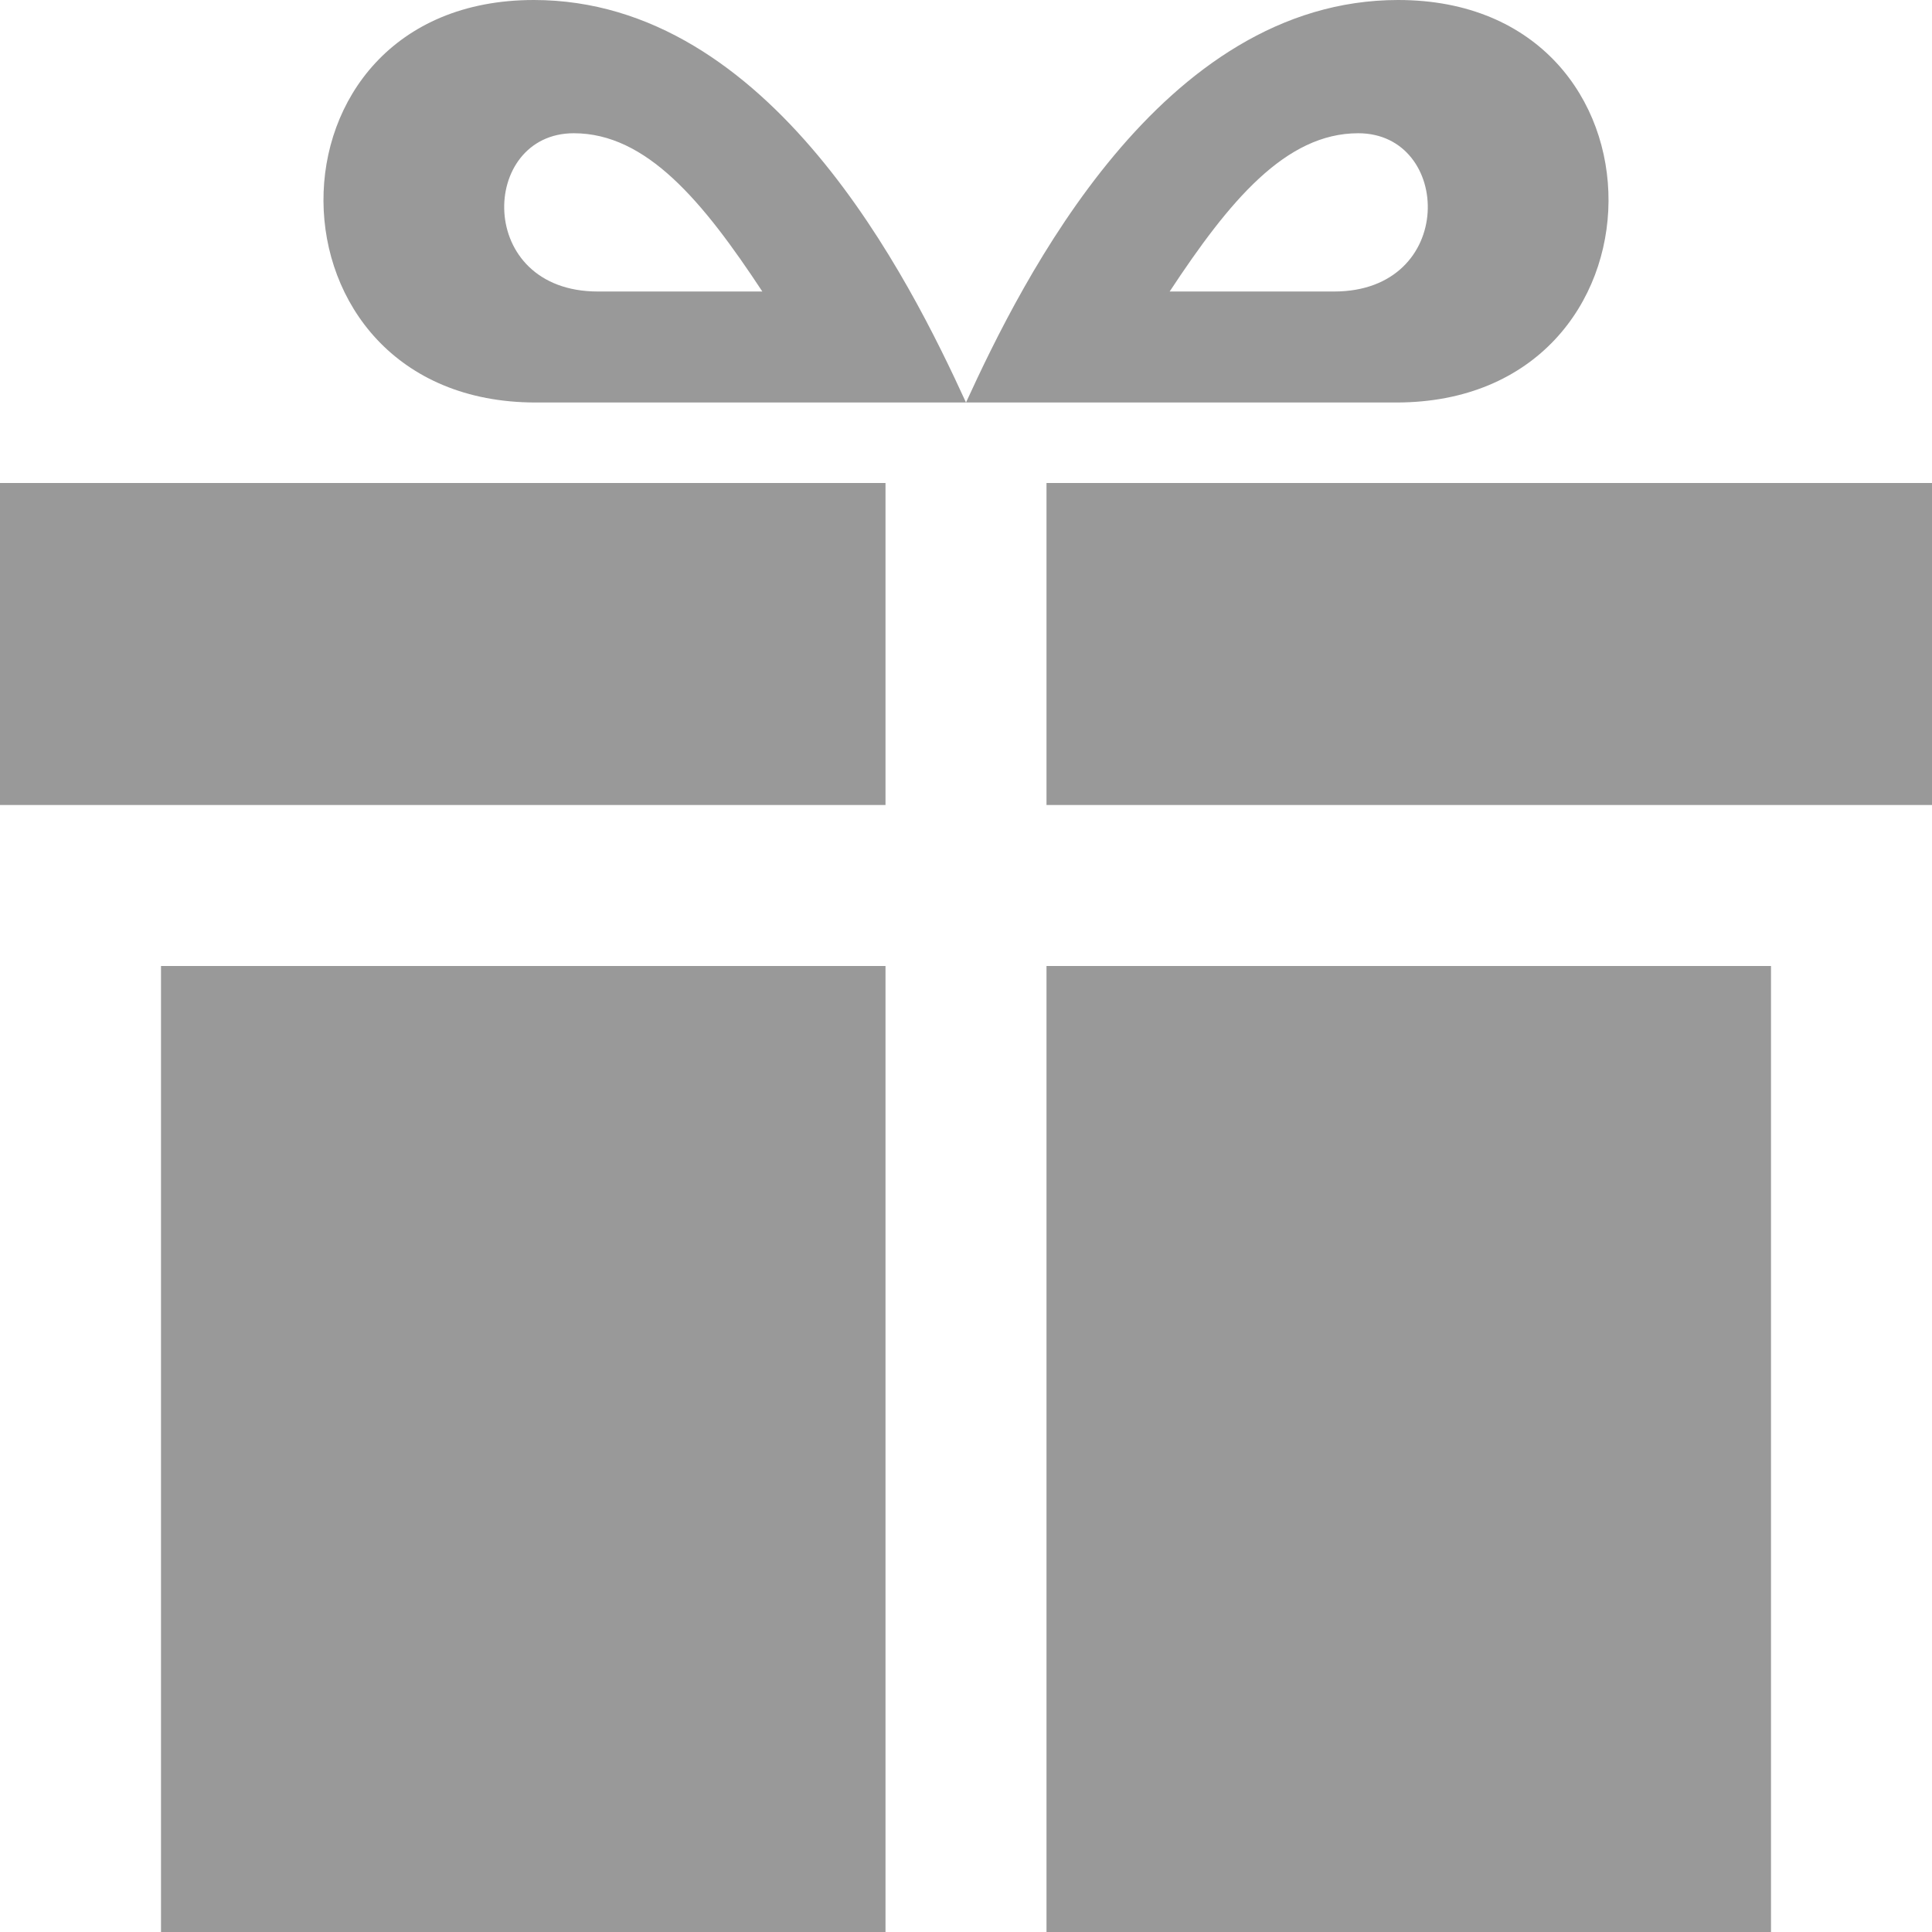 <svg width="60" height="60" viewBox="0 0 60 60" fill="none" xmlns="http://www.w3.org/2000/svg">
  <g clip-path="url(#clip0_529_261)">
    <path d="M27.5 60H5V30H27.5V60ZM27.5 15H0V25H27.5V15ZM32.5 60H55V30H32.5V60ZM32.5 15V25H60V15H32.5ZM43.422 0C36.055 0 31.745 8.693 30 12.5H43.362C52.095 12.5 52.188 0 43.422 0ZM41.432 9.053H36.325C38.172 6.25 39.922 4.138 42.18 4.138C45.11 4.138 45.25 9.053 41.432 9.053ZM16.637 12.5H30C28.255 8.693 23.945 0 16.578 0C7.812 0 7.905 12.5 16.637 12.5ZM17.82 4.138C20.078 4.138 21.828 6.25 23.675 9.053H18.567C14.75 9.053 14.89 4.138 17.82 4.138Z" fill="black" fill-opacity="0.4"/>
  </g>
  <defs>
    <clipPath id="clip0_529_261">
      <rect width="60" height="60" fill="white"/>
    </clipPath>
  </defs>
</svg>